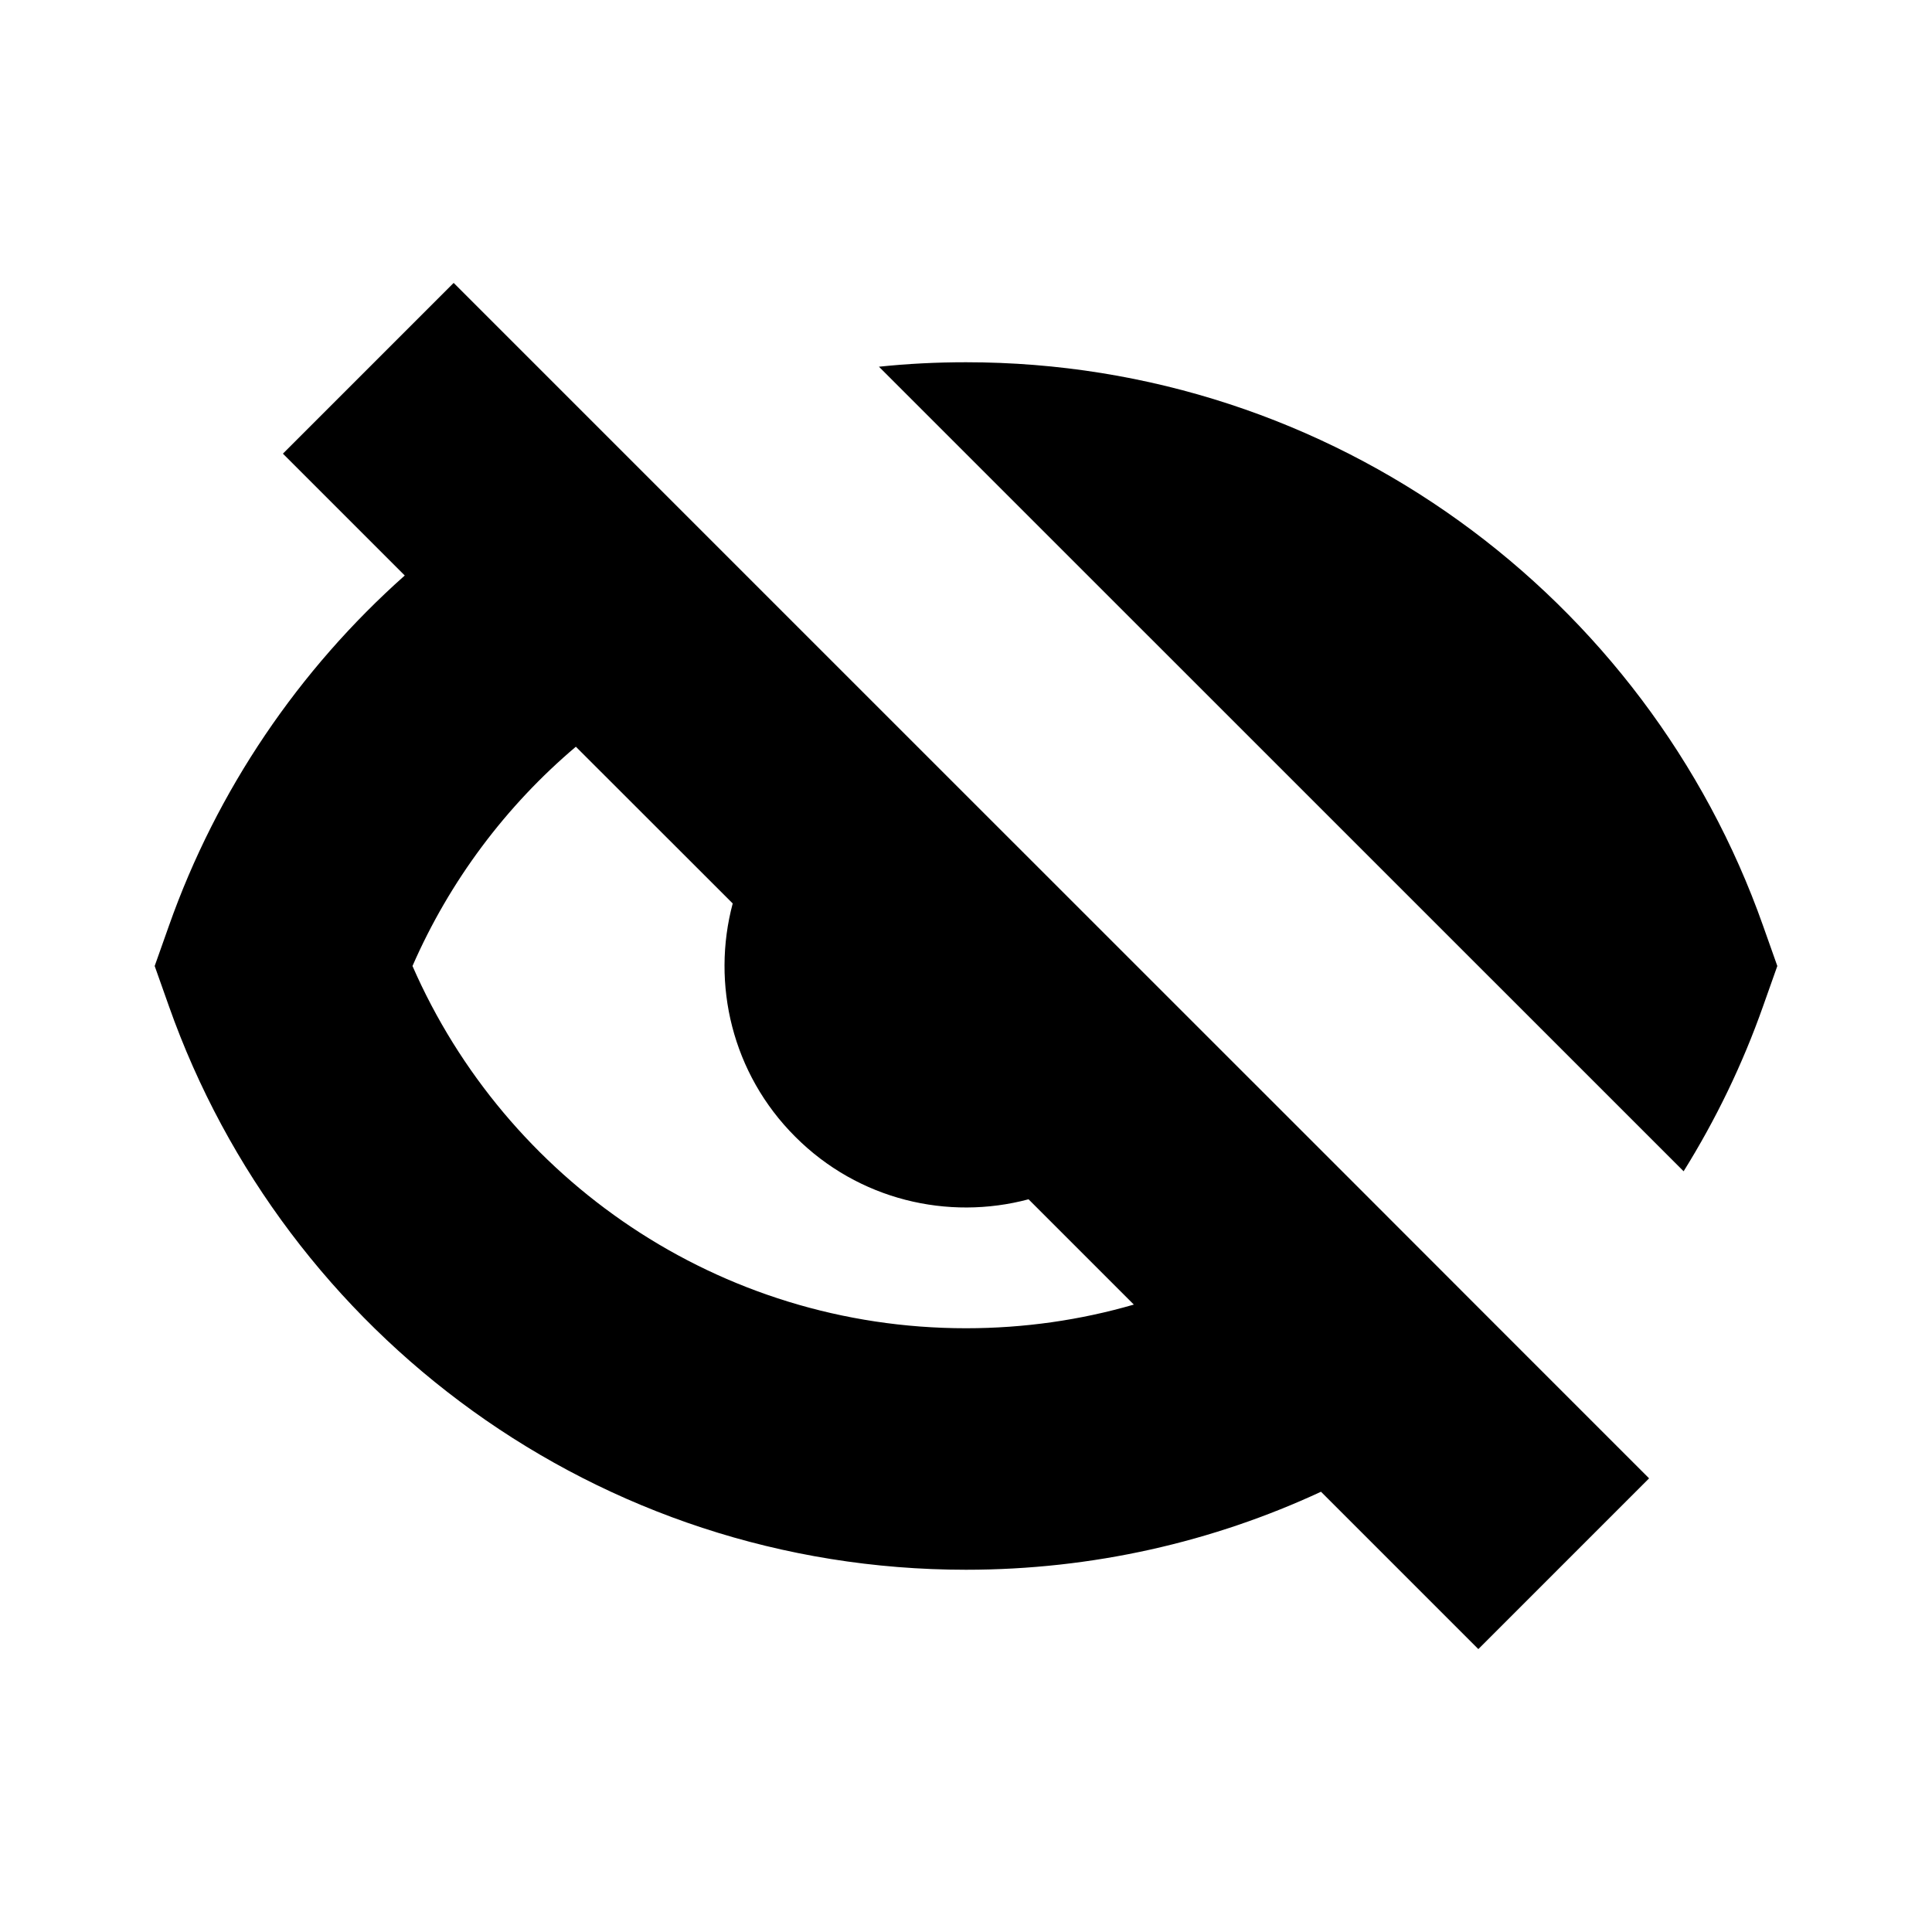 <svg width="16" height="16" viewBox="0 0 16 16" fill="none" xmlns="http://www.w3.org/2000/svg">
<path fill-rule="evenodd" clip-rule="evenodd" d="M12.648 11.234L13.657 12.243L12.243 13.657L10.94 12.354C10.046 12.769 9.05 13 8 13C4.951 13 2.359 11.051 1.399 8.333L1.281 8L1.399 7.667C1.797 6.54 2.476 5.545 3.352 4.766L2.343 3.757L3.757 2.343L5.06 3.646L6.61 5.196L11.231 9.816L12.648 11.234ZM9.39 10.804L8.518 9.932C7.851 10.11 7.109 9.938 6.586 9.414C6.062 8.891 5.89 8.149 6.068 7.482L4.769 6.184C4.19 6.674 3.724 7.295 3.416 8C4.188 9.767 5.951 11 8 11C8.482 11 8.949 10.932 9.39 10.804Z" fill="currentColor"/>
<path d="M14.601 8.333C14.431 8.815 14.209 9.273 13.943 9.7L7.279 3.037C7.516 3.012 7.757 3 8 3C11.049 3 13.641 4.949 14.601 7.667L14.719 8L14.601 8.333Z" fill="currentColor"/>
</svg>
